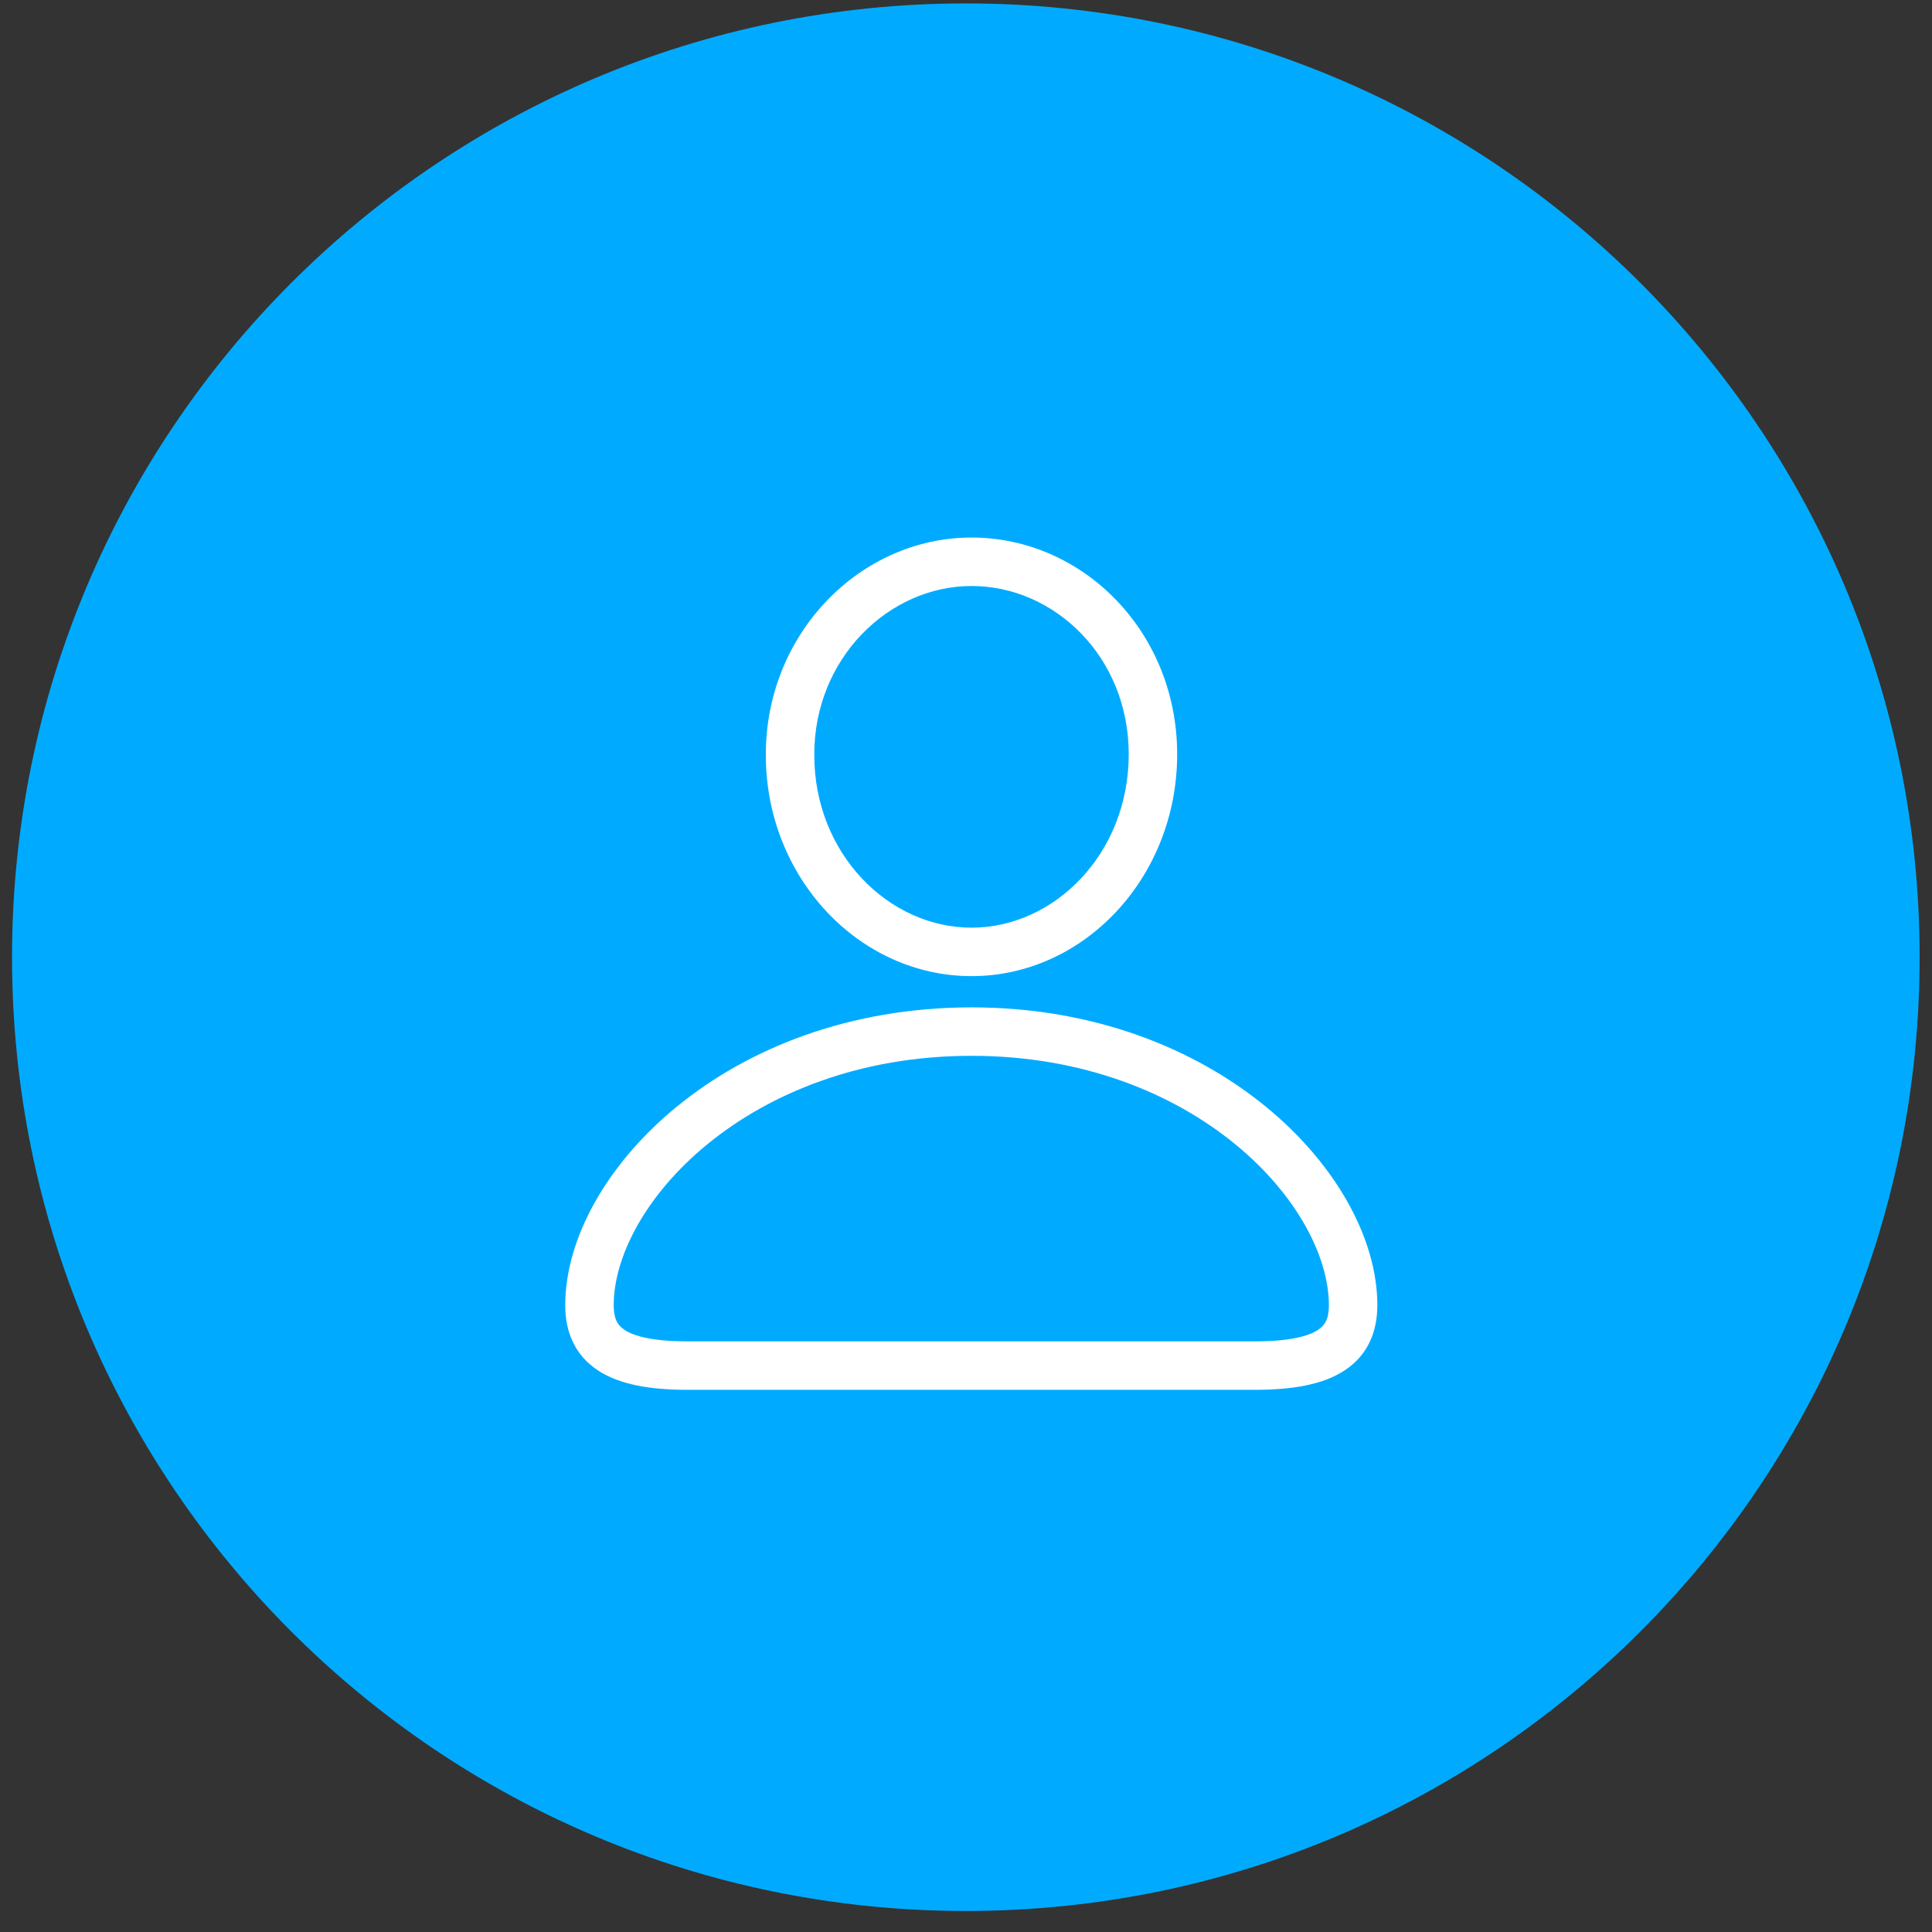 <svg width="74" height="74" viewBox="0 0 74 74" fill="none" xmlns="http://www.w3.org/2000/svg">
<rect x="0" y="0" width="74" height="74" fill="#333333" stroke="none"/>
<path d="M73.526 36.663C73.526 56.839 57.17 73.195 36.994 73.195C16.817 73.195 0.461 56.839 0.461 36.663C0.461 16.487 16.817 0.131 36.994 0.131C57.17 0.131 73.526 16.487 73.526 36.663Z" fill="#00ABFF"/>
<path fill-rule="evenodd" clip-rule="evenodd" d="M37.212 22.445C34.037 22.445 31.174 25.227 31.189 28.921L31.189 28.924C31.189 32.699 34.039 35.532 37.212 35.532C40.381 35.532 43.233 32.702 43.233 28.889C43.233 25.161 40.392 22.445 37.212 22.445ZM29.333 28.926C29.316 24.274 32.942 20.589 37.212 20.589C41.476 20.589 45.088 24.197 45.088 28.889C45.088 33.605 41.524 37.388 37.212 37.388C32.903 37.388 29.334 33.609 29.333 28.926ZM25.931 42.381C28.631 40.176 32.497 38.585 37.212 38.585C41.918 38.585 45.779 40.176 48.476 42.381C51.144 44.562 52.755 47.422 52.755 49.993C52.755 50.985 52.41 51.895 51.494 52.495C50.668 53.035 49.501 53.233 48.068 53.233H26.337C24.904 53.233 23.737 53.035 22.911 52.495C21.995 51.895 21.65 50.985 21.65 49.993C21.65 47.422 23.261 44.562 25.931 42.381ZM27.105 43.818C24.709 45.775 23.506 48.155 23.506 49.993C23.506 50.519 23.656 50.764 23.927 50.942C24.288 51.178 25.001 51.377 26.337 51.377H48.068C49.403 51.377 50.117 51.178 50.478 50.942C50.749 50.764 50.899 50.519 50.899 49.993C50.899 48.155 49.695 45.775 47.302 43.818C44.937 41.885 41.491 40.44 37.212 40.44C32.923 40.44 29.472 41.885 27.105 43.818Z" fill="white"/>
</svg>
